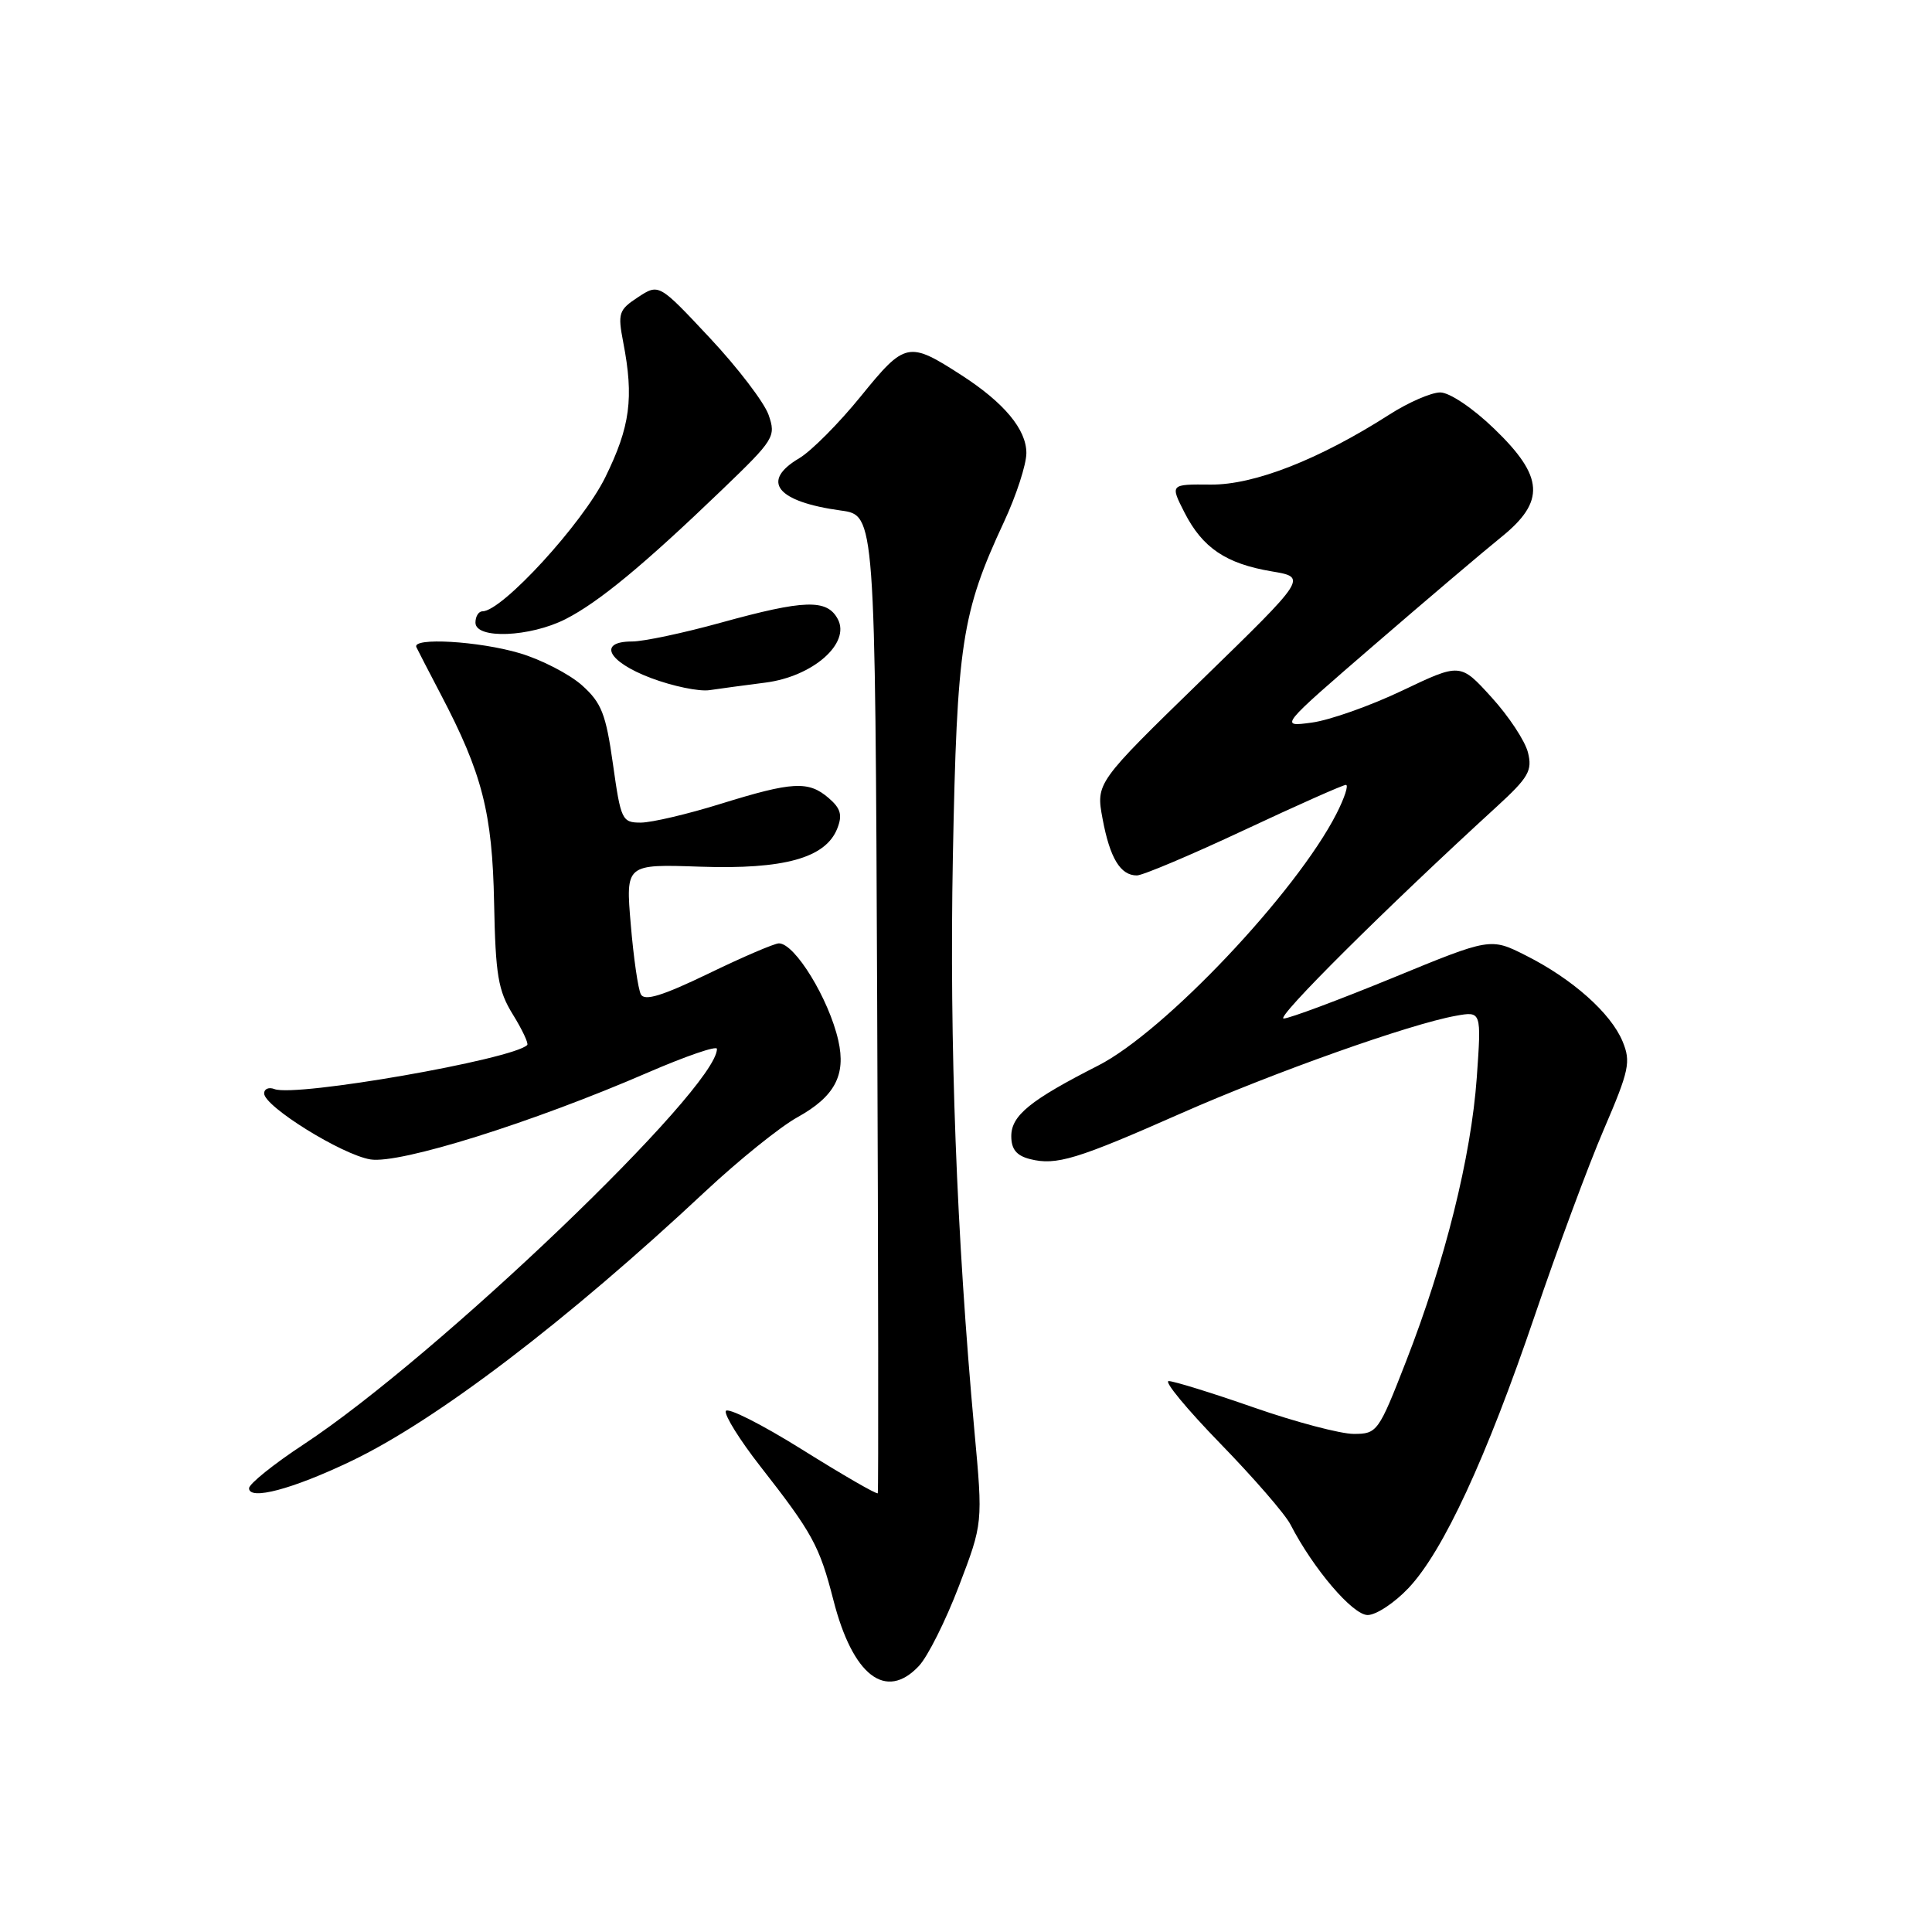 <?xml version="1.0" encoding="UTF-8" standalone="no"?>
<!DOCTYPE svg PUBLIC "-//W3C//DTD SVG 1.1//EN" "http://www.w3.org/Graphics/SVG/1.1/DTD/svg11.dtd" >
<svg xmlns="http://www.w3.org/2000/svg" xmlns:xlink="http://www.w3.org/1999/xlink" version="1.1" viewBox="0 0 256 256">
 <g >
 <path fill="currentColor"
d=" M 121.76 220.75 C 122.93 219.51 125.31 214.75 127.06 210.17 C 130.24 201.84 130.24 201.84 129.12 189.67 C 126.74 163.57 125.79 138.47 126.26 113.52 C 126.80 85.28 127.42 81.21 133.04 69.14 C 134.67 65.64 136.00 61.54 136.00 60.03 C 136.00 56.90 133.05 53.36 127.41 49.72 C 120.38 45.18 119.94 45.27 114.08 52.49 C 111.17 56.08 107.49 59.78 105.90 60.72 C 100.74 63.77 102.90 66.48 111.44 67.65 C 115.96 68.27 115.96 68.27 116.23 132.88 C 116.38 168.42 116.41 197.66 116.31 197.86 C 116.20 198.06 111.70 195.46 106.31 192.09 C 100.92 188.72 96.36 186.42 96.17 186.98 C 95.99 187.54 98.03 190.82 100.71 194.25 C 107.67 203.15 108.58 204.82 110.43 212.02 C 112.99 222.04 117.38 225.42 121.76 220.75 Z  M 186.64 210.42 C 191.24 205.54 196.93 193.25 203.39 174.25 C 206.36 165.50 210.46 154.44 212.51 149.67 C 215.88 141.83 216.12 140.70 215.00 137.99 C 213.44 134.24 208.36 129.72 202.21 126.62 C 197.50 124.24 197.50 124.24 184.50 129.59 C 177.35 132.52 170.87 134.94 170.10 134.96 C 168.88 135.00 183.58 120.37 198.33 106.88 C 202.54 103.02 203.07 102.11 202.46 99.70 C 202.08 98.18 199.91 94.89 197.63 92.39 C 193.50 87.84 193.50 87.84 185.80 91.51 C 181.56 93.53 176.16 95.44 173.80 95.75 C 169.50 96.33 169.50 96.33 182.15 85.41 C 189.10 79.41 196.64 73.01 198.90 71.19 C 204.80 66.44 204.59 63.17 198.00 56.82 C 195.17 54.08 192.07 52.00 190.84 52.00 C 189.65 52.00 186.61 53.32 184.09 54.94 C 174.81 60.88 166.19 64.26 160.44 64.21 C 155.04 64.16 155.04 64.16 156.96 67.93 C 159.35 72.60 162.45 74.69 168.51 75.71 C 173.21 76.50 173.21 76.50 159.21 90.12 C 145.21 103.74 145.21 103.74 146.10 108.51 C 147.07 113.71 148.46 116.00 150.64 116.00 C 151.41 116.00 157.80 113.30 164.84 110.00 C 171.88 106.70 177.95 104.00 178.34 104.00 C 178.72 104.00 178.16 105.72 177.09 107.82 C 171.76 118.27 154.28 136.74 145.50 141.20 C 136.50 145.78 134.00 147.81 134.00 150.55 C 134.00 152.29 134.70 153.14 136.50 153.59 C 139.96 154.46 142.68 153.63 156.48 147.53 C 168.78 142.10 186.82 135.69 192.90 134.60 C 196.30 133.99 196.30 133.99 195.68 142.79 C 194.93 153.26 191.48 167.13 186.32 180.36 C 182.67 189.74 182.48 190.00 179.38 190.00 C 177.63 190.00 171.67 188.43 166.14 186.50 C 160.61 184.57 155.53 183.00 154.86 183.00 C 154.19 183.00 157.26 186.71 161.67 191.25 C 166.09 195.79 170.28 200.62 170.99 202.00 C 174.00 207.85 179.24 214.00 181.22 214.00 C 182.34 214.00 184.78 212.39 186.64 210.42 Z  M 46.50 193.62 C 57.79 188.23 75.10 175.05 93.50 157.83 C 97.90 153.72 103.37 149.31 105.65 148.05 C 110.61 145.30 112.12 142.46 111.08 137.87 C 109.84 132.38 105.33 125.00 103.21 125.00 C 102.63 125.00 98.42 126.80 93.87 129.01 C 87.77 131.95 85.41 132.68 84.92 131.76 C 84.55 131.06 83.95 126.90 83.58 122.50 C 82.90 114.50 82.90 114.50 92.77 114.84 C 103.89 115.22 109.40 113.69 110.94 109.79 C 111.65 108.00 111.40 107.12 109.81 105.75 C 107.13 103.44 105.04 103.55 95.50 106.51 C 91.10 107.88 86.33 109.00 84.90 109.00 C 82.42 109.00 82.26 108.65 81.22 101.25 C 80.28 94.59 79.71 93.13 77.11 90.80 C 75.44 89.32 71.73 87.40 68.86 86.55 C 63.46 84.95 54.57 84.43 55.17 85.75 C 55.36 86.16 56.81 88.96 58.39 91.98 C 63.90 102.48 65.24 107.69 65.47 119.63 C 65.66 129.22 66.00 131.26 67.96 134.43 C 69.21 136.45 70.06 138.27 69.86 138.47 C 67.95 140.38 39.20 145.40 36.37 144.31 C 35.62 144.02 35.00 144.28 35.00 144.88 C 35.00 146.61 45.32 153.02 49.09 153.63 C 52.97 154.26 70.55 148.75 85.84 142.12 C 90.88 139.94 95.00 138.52 95.00 138.98 C 95.00 144.25 57.93 179.73 40.25 191.38 C 36.26 194.00 33.00 196.63 33.00 197.20 C 33.00 198.85 38.74 197.33 46.50 193.62 Z  M 101.41 90.45 C 107.71 89.65 112.73 85.24 111.01 82.03 C 109.58 79.35 106.59 79.45 95.51 82.51 C 90.56 83.88 85.27 85.00 83.76 85.00 C 79.15 85.00 80.53 87.68 86.25 89.84 C 89.14 90.93 92.62 91.65 94.00 91.45 C 95.38 91.24 98.71 90.80 101.41 90.45 Z  M 74.95 82.03 C 79.36 79.78 85.33 74.84 95.69 64.88 C 102.61 58.23 102.84 57.85 101.84 54.97 C 101.26 53.32 97.76 48.73 94.05 44.77 C 87.31 37.57 87.31 37.57 84.54 39.38 C 81.98 41.06 81.84 41.50 82.58 45.35 C 84.01 52.73 83.51 56.53 80.19 63.27 C 77.18 69.38 66.53 81.00 63.94 81.00 C 63.42 81.00 63.00 81.67 63.00 82.50 C 63.00 84.72 70.23 84.43 74.95 82.03 Z "/>
</g>
</svg>